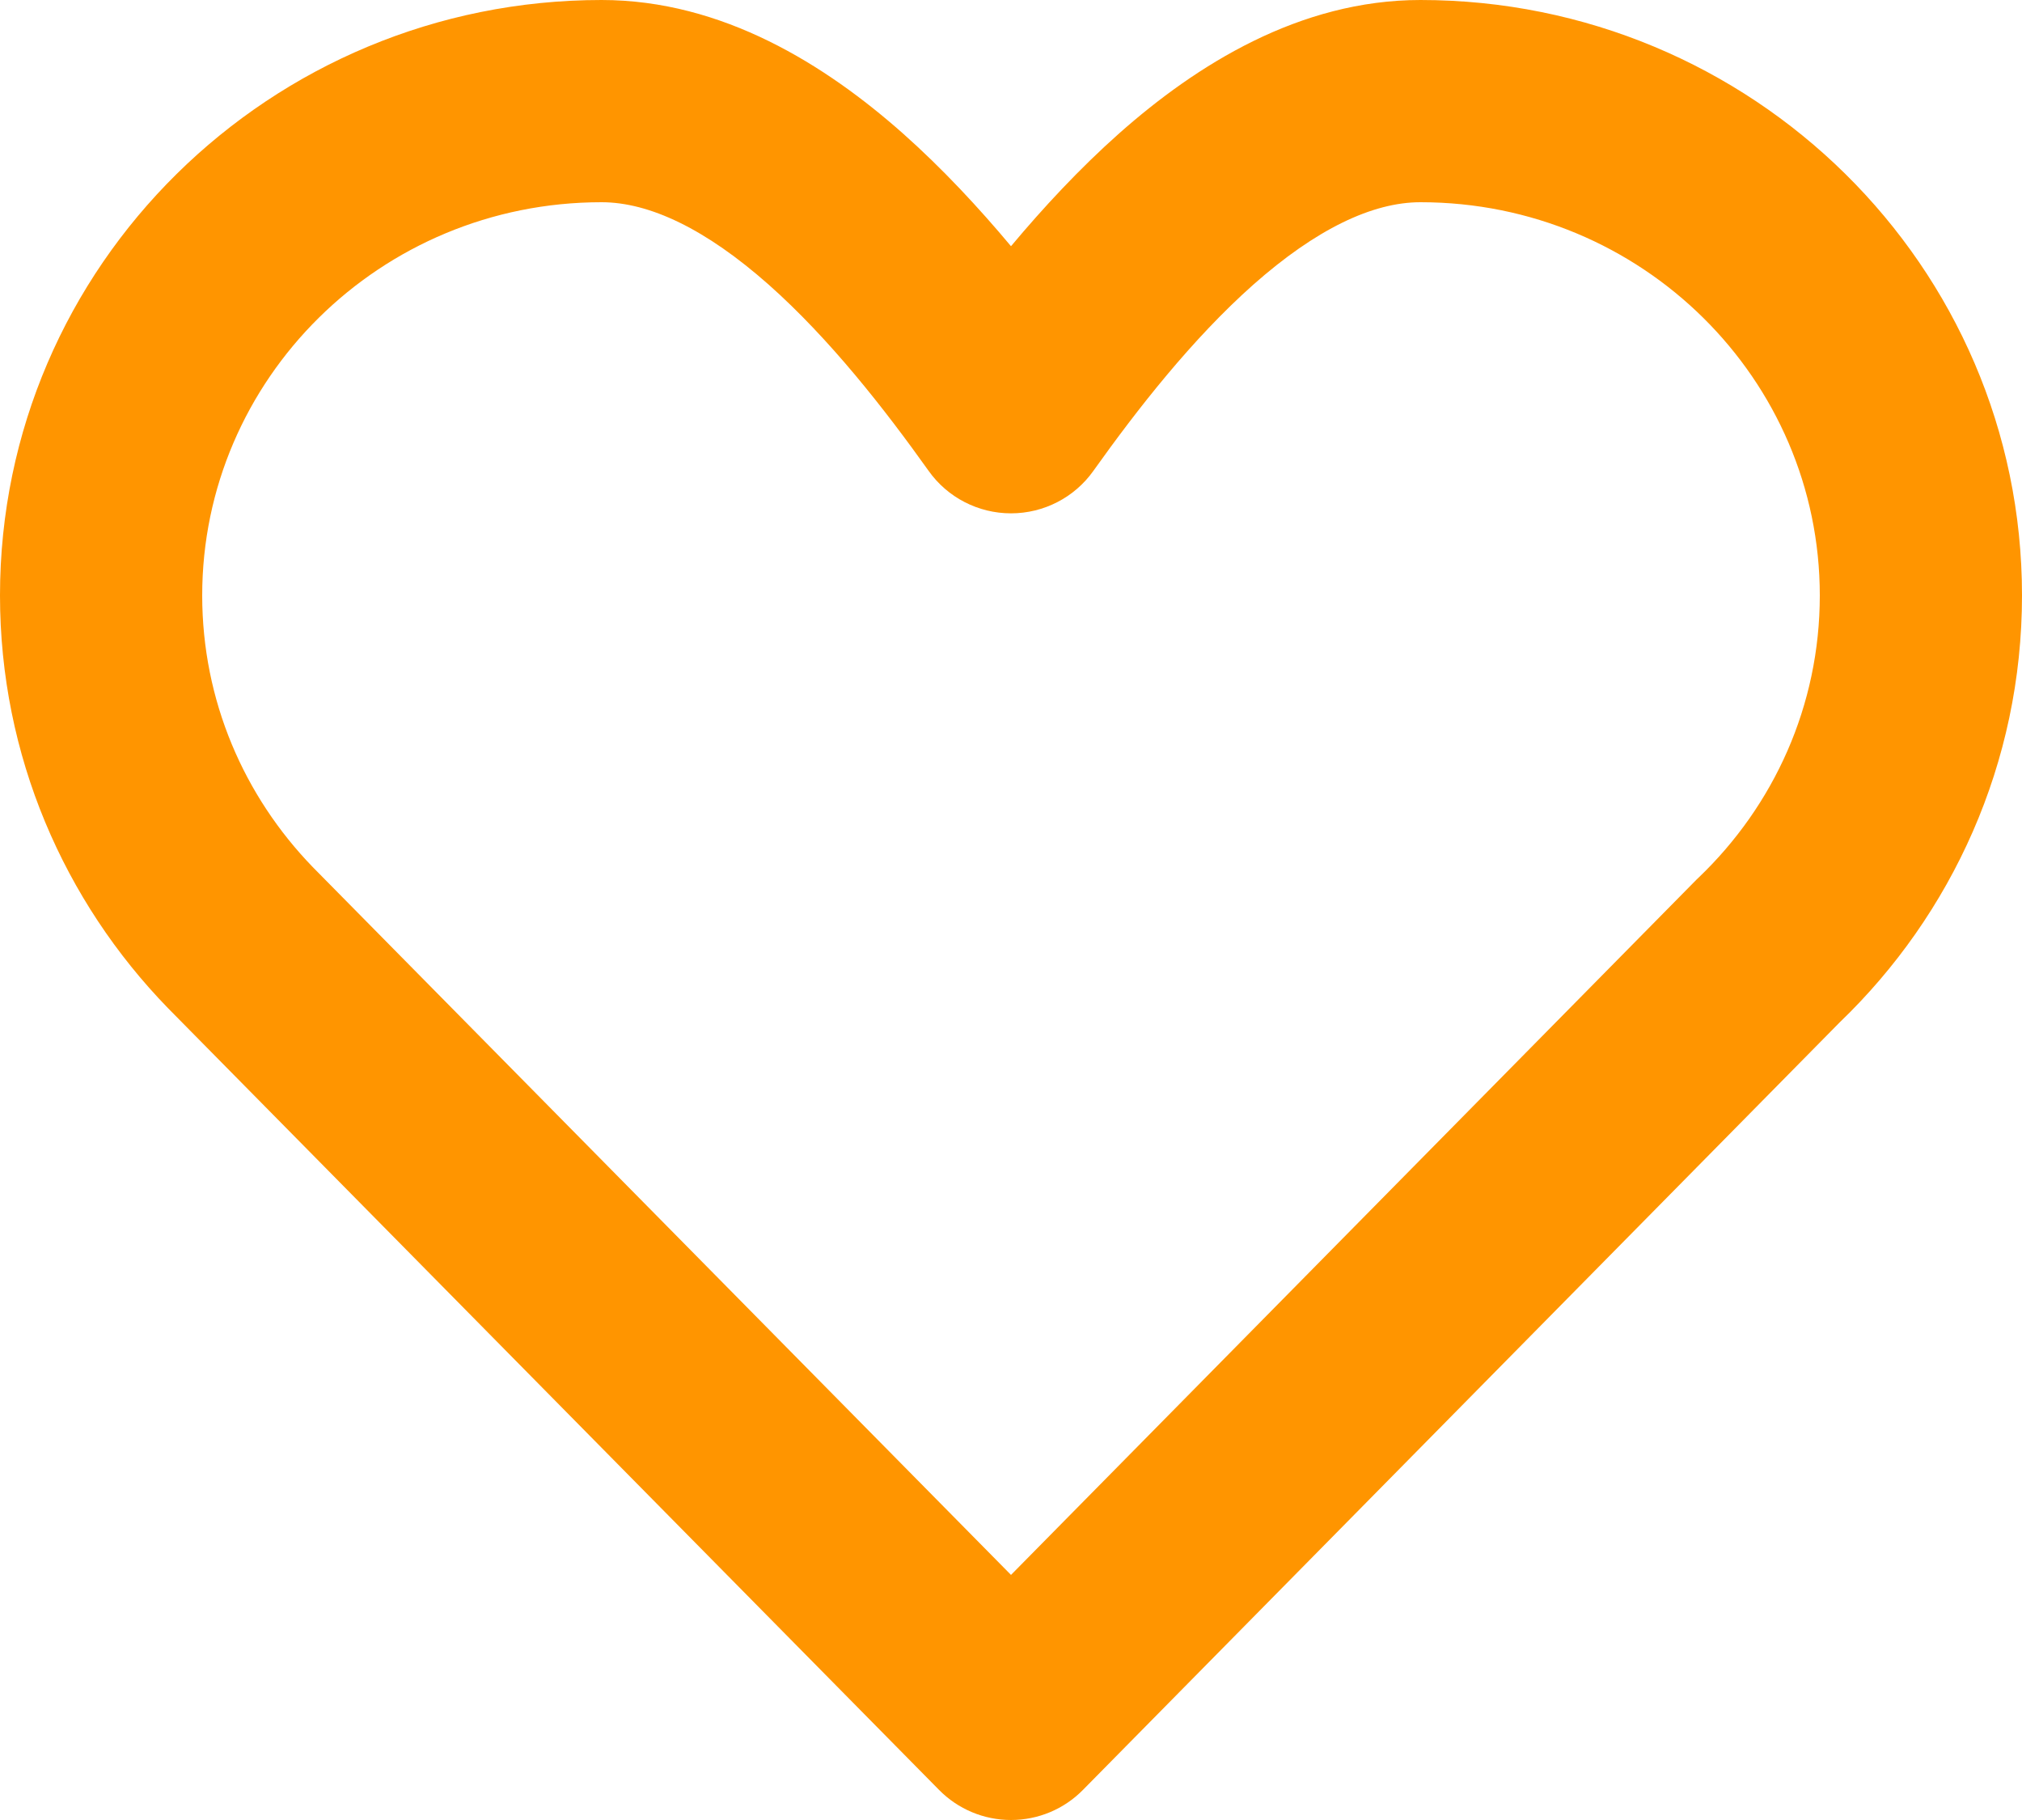 <svg width="20" height="18" viewBox="0 0 20 18" fill="none" xmlns="http://www.w3.org/2000/svg">
<path fill-rule="evenodd" clip-rule="evenodd" d="M5.95 2C3.757 2 2 3.753 2 5.889C2 6.929 2.414 7.874 3.093 8.575L10 15.576L16.781 8.699C16.788 8.692 16.795 8.685 16.802 8.679C17.544 7.969 18 6.981 18 5.889C18 3.753 16.243 2 14.05 2C13.574 2 13.016 2.267 12.396 2.816C11.792 3.352 11.25 4.046 10.814 4.658C10.627 4.921 10.323 5.077 10 5.077C9.677 5.077 9.373 4.921 9.186 4.658C8.75 4.046 8.208 3.352 7.604 2.816C6.984 2.267 6.426 2 5.95 2ZM0 5.889C0 2.625 2.676 0 5.95 0C7.148 0 8.168 0.644 8.93 1.319C9.322 1.667 9.681 2.054 10 2.435C10.319 2.054 10.678 1.667 11.07 1.319C11.832 0.644 12.852 0 14.05 0C17.324 0 20 2.625 20 5.889C20 7.548 19.306 9.046 18.195 10.113L10.712 17.702C10.524 17.893 10.268 18 10 18C9.732 18 9.476 17.893 9.288 17.702L1.662 9.971C0.635 8.915 0 7.475 0 5.889Z" fill="#FF9500"/>
</svg>
